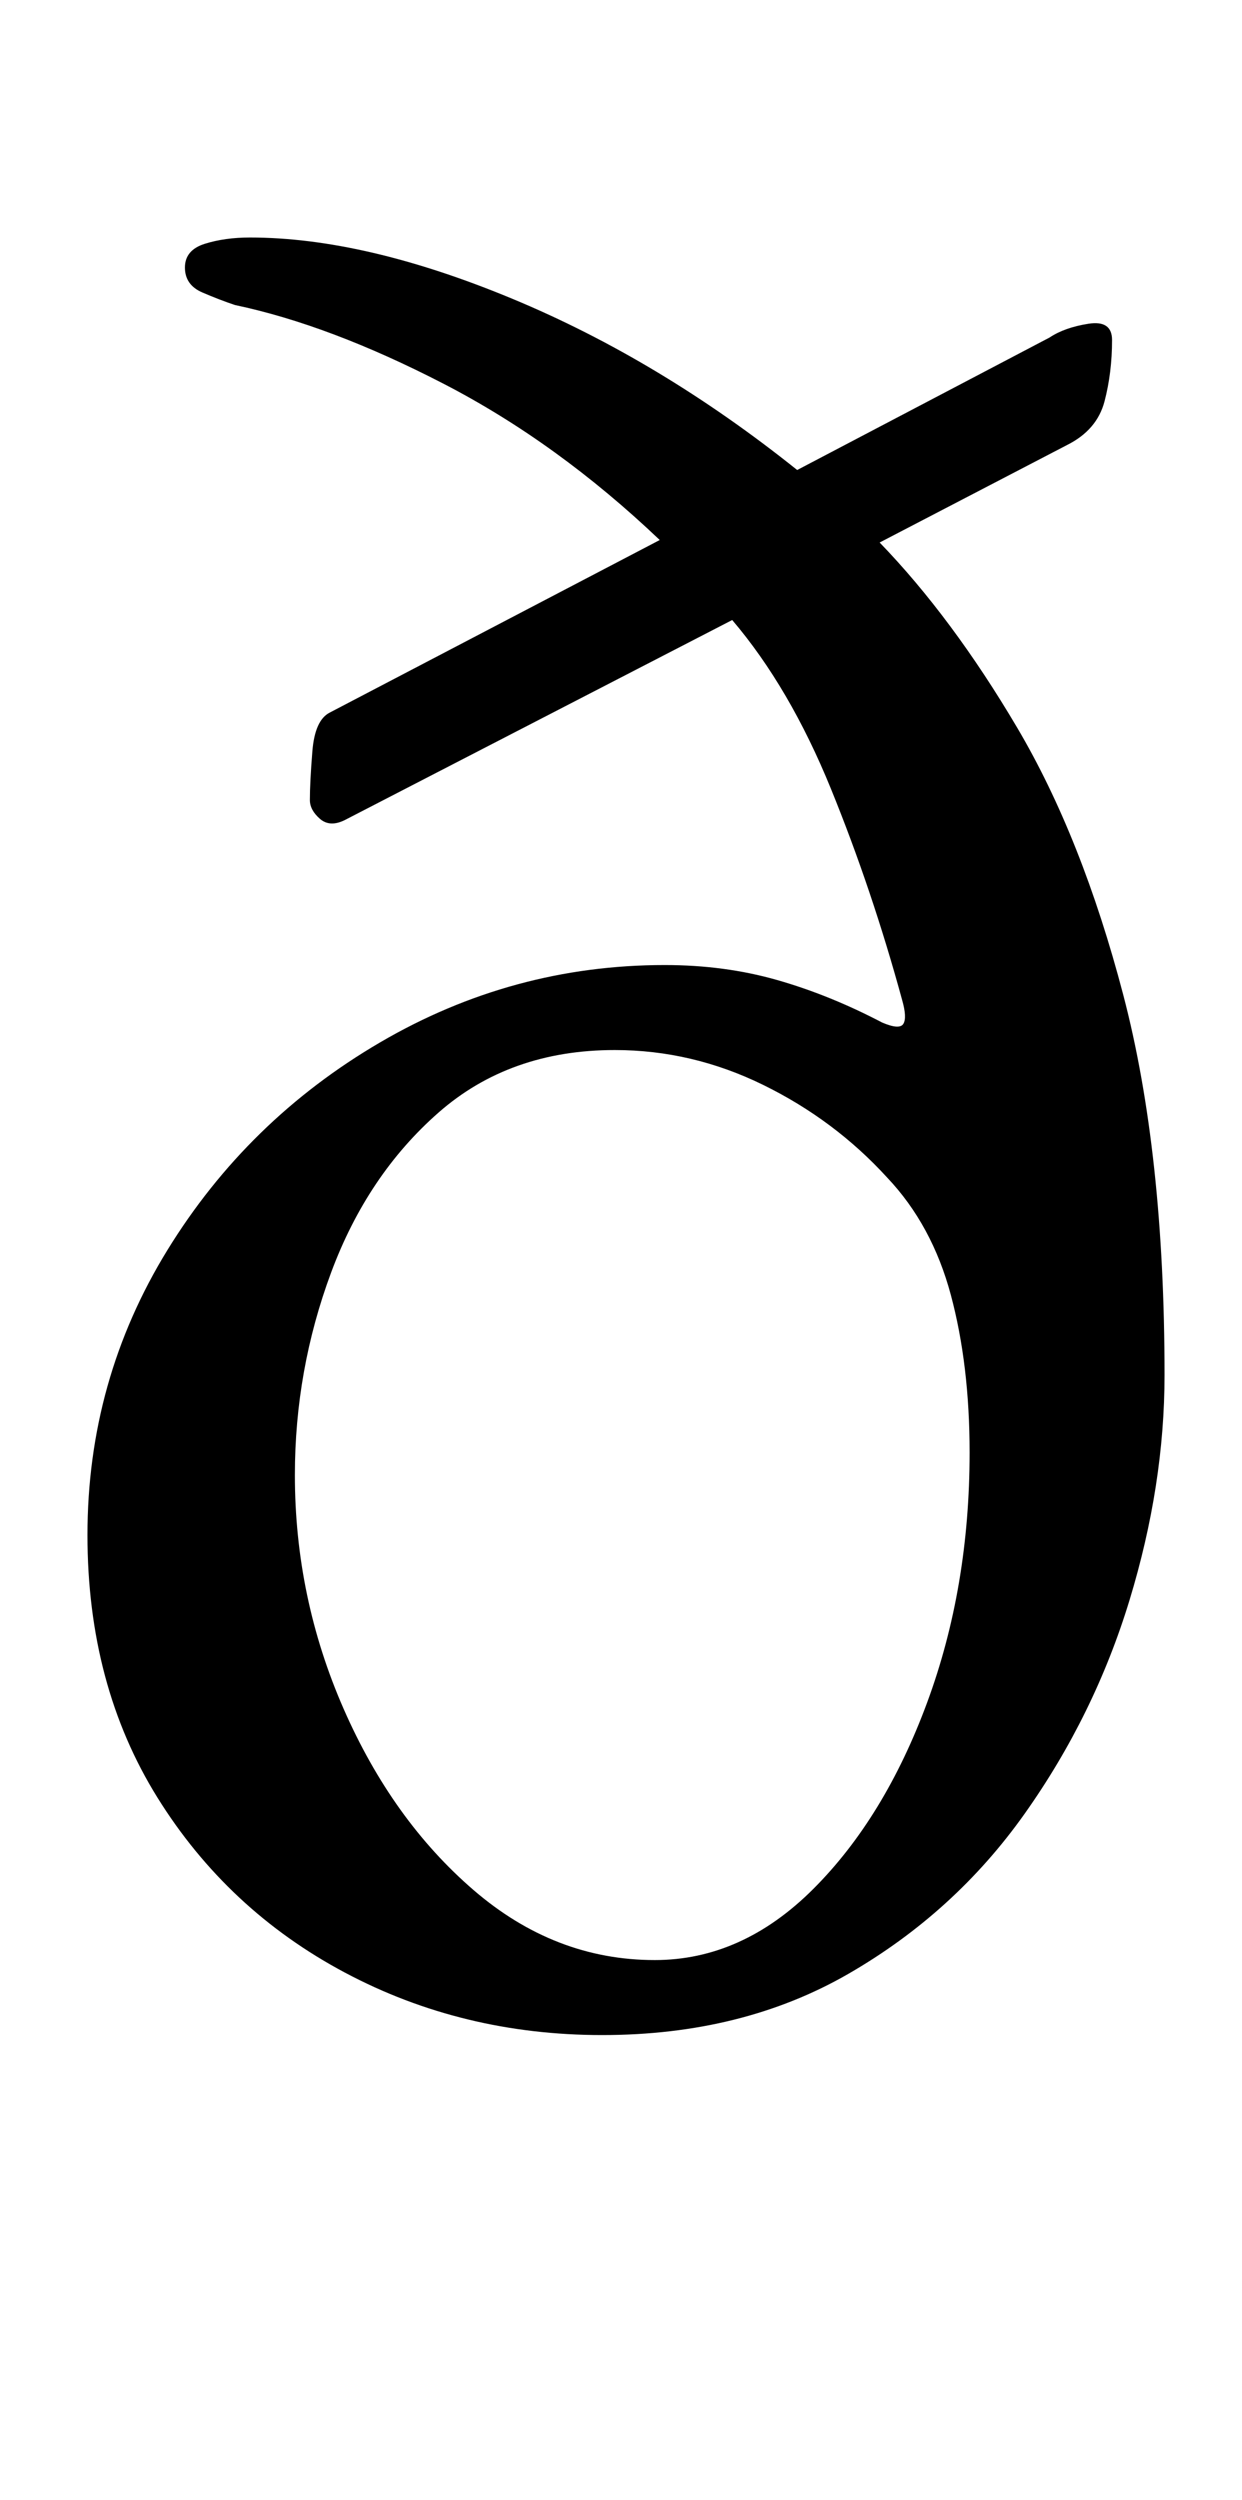 <?xml version="1.0" standalone="no"?>
<!DOCTYPE svg PUBLIC "-//W3C//DTD SVG 1.1//EN" "http://www.w3.org/Graphics/SVG/1.1/DTD/svg11.dtd" >
<svg xmlns="http://www.w3.org/2000/svg" xmlns:xlink="http://www.w3.org/1999/xlink" version="1.1" viewBox="-10 0 497 1000">
  <g transform="matrix(1 0 0 -1 0 800)">
   <path fill="currentColor"
d="M231 -14q-56 0 -103 25t-75 70t-28 105q0 62 32 114t85 83t114 31q24 0 45 -6t42 -17q7 -3 8.5 -0.5t-0.5 9.5q-12 44 -28.5 84.5t-39.5 67.5l-155 -80q-6 -3 -10 0.5t-4 7.5q0 7 1 19.5t7 15.5l132 69q-41 39 -86.5 62.5t-83.5 31.5q-6 2 -13 5t-7 10t8 9.5t18 2.5
q46 0 105 -24.5t114 -68.5l101 53q6 4 15.5 5.5t9.5 -6.5q0 -13 -3 -24.5t-15 -17.5l-75 -39q29 -30 55 -74t42.5 -107t16.5 -152q0 -44 -14 -90t-42 -85.5t-70.5 -64t-98.5 -24.5zM252 16q35 0 63.5 28.5t45.5 74.5t17 100q0 35 -7.5 63t-25.5 47q-21 23 -49.5 37t-59.5 14
q-42 0 -70.5 -25t-43 -64t-14.5 -81q0 -49 19.5 -93.5t52 -72.5t72.5 -28z" />
  </g>

</svg>

